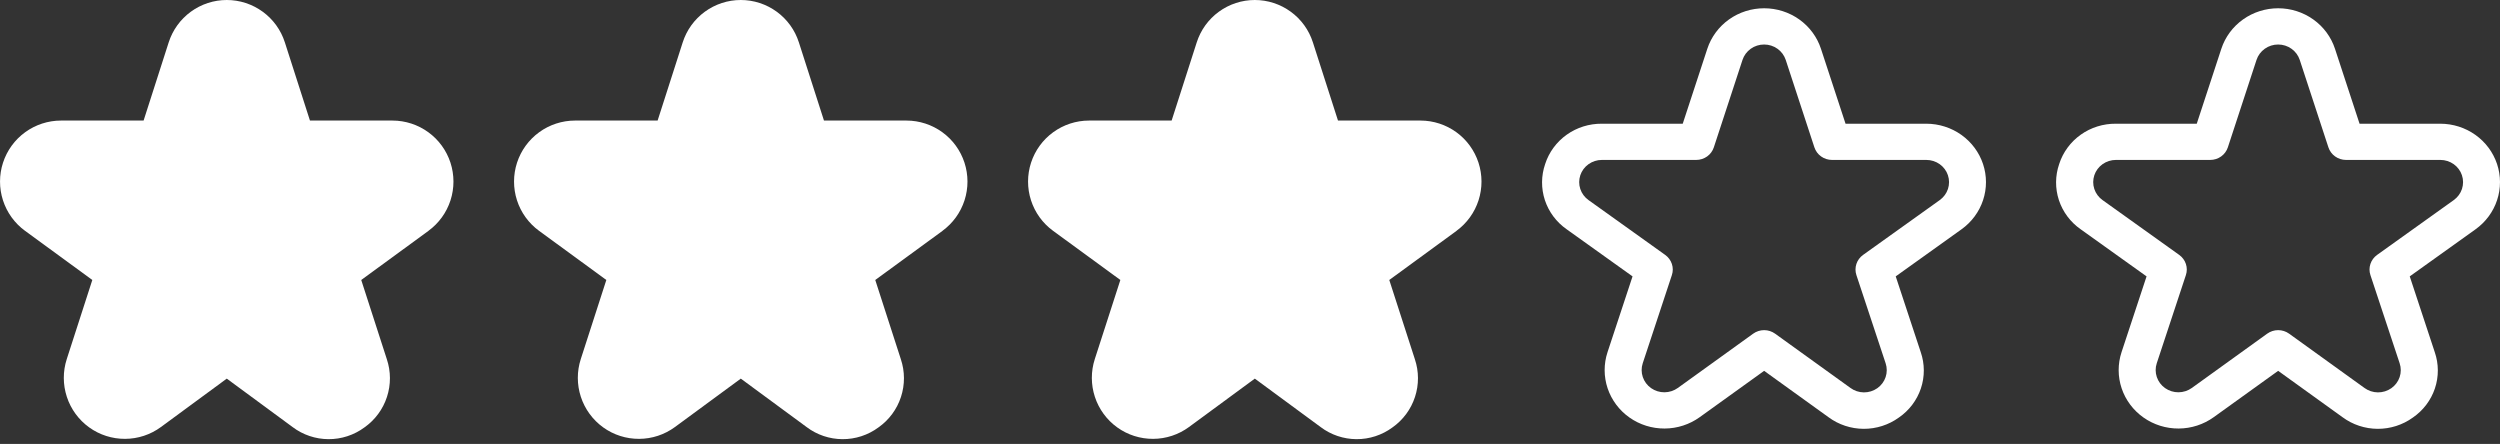 <svg width="107" height="19" viewBox="0 0 107 19" fill="none" xmlns="http://www.w3.org/2000/svg">
<rect x="0" y="0" width="107" height="19" fill="#333333" stroke="none"/>
<path d="M66.133 7.02C66.295 6.516 66.619 6.075 67.056 5.765C67.493 5.454 68.021 5.29 68.562 5.295H72.021L73.072 2.091C73.237 1.586 73.562 1.146 73.999 0.834C74.436 0.522 74.964 0.354 75.505 0.354C76.046 0.354 76.574 0.522 77.011 0.834C77.448 1.146 77.773 1.586 77.938 2.091L78.989 5.295H82.448C82.987 5.296 83.512 5.463 83.947 5.773C84.383 6.083 84.707 6.52 84.874 7.021C85.041 7.522 85.042 8.062 84.876 8.564C84.711 9.065 84.388 9.503 83.953 9.814L81.137 11.829L82.208 15.073C82.381 15.576 82.383 16.12 82.214 16.625C82.045 17.129 81.714 17.567 81.27 17.872C80.834 18.187 80.305 18.356 79.763 18.354C79.221 18.351 78.694 18.177 78.261 17.857L75.505 15.872L72.748 17.855C72.313 18.168 71.787 18.339 71.246 18.341C70.706 18.344 70.179 18.179 69.74 17.869C69.302 17.56 68.975 17.123 68.806 16.62C68.638 16.118 68.636 15.576 68.802 15.073L69.873 11.829L67.054 9.814C66.614 9.507 66.287 9.069 66.121 8.566C65.956 8.063 65.96 7.521 66.133 7.02ZM67.988 8.563L71.27 10.91C71.404 11.006 71.505 11.141 71.556 11.296C71.608 11.452 71.608 11.619 71.556 11.774L70.309 15.548C70.246 15.739 70.247 15.945 70.311 16.136C70.375 16.327 70.499 16.494 70.666 16.611C70.833 16.729 71.033 16.791 71.239 16.79C71.444 16.789 71.644 16.724 71.81 16.605L75.036 14.281C75.172 14.183 75.337 14.13 75.505 14.13C75.674 14.13 75.838 14.183 75.974 14.281L79.201 16.605C79.366 16.726 79.566 16.792 79.773 16.794C79.979 16.796 80.181 16.733 80.348 16.616C80.516 16.498 80.641 16.331 80.705 16.139C80.769 15.947 80.769 15.74 80.705 15.548L79.454 11.774C79.402 11.619 79.403 11.452 79.454 11.296C79.505 11.141 79.606 11.006 79.74 10.91L83.022 8.563C83.187 8.444 83.31 8.278 83.373 8.087C83.435 7.896 83.435 7.691 83.371 7.5C83.308 7.31 83.184 7.144 83.019 7.026C82.853 6.909 82.653 6.845 82.448 6.845H78.41C78.243 6.845 78.079 6.793 77.944 6.696C77.808 6.6 77.708 6.463 77.656 6.307L76.429 2.564C76.366 2.373 76.243 2.205 76.076 2.087C75.91 1.968 75.71 1.905 75.504 1.905C75.299 1.905 75.098 1.968 74.932 2.087C74.766 2.205 74.642 2.373 74.579 2.564L73.352 6.307C73.301 6.463 73.2 6.6 73.065 6.696C72.929 6.793 72.766 6.845 72.598 6.845H68.56C68.355 6.845 68.156 6.909 67.99 7.026C67.824 7.144 67.701 7.31 67.637 7.5C67.574 7.691 67.573 7.896 67.636 8.087C67.699 8.278 67.822 8.444 67.987 8.563H67.988Z" fill="#FFFFFF"/>
<path d="M88.133 7.02C88.295 6.516 88.619 6.075 89.056 5.765C89.493 5.454 90.021 5.29 90.562 5.295H94.021L95.072 2.091C95.237 1.586 95.562 1.146 95.999 0.834C96.436 0.522 96.964 0.354 97.505 0.354C98.046 0.354 98.574 0.522 99.011 0.834C99.448 1.146 99.773 1.586 99.938 2.091L100.989 5.295H104.448C104.987 5.296 105.512 5.463 105.947 5.773C106.383 6.083 106.707 6.52 106.874 7.021C107.041 7.522 107.042 8.062 106.876 8.564C106.711 9.065 106.388 9.503 105.953 9.814L103.137 11.829L104.208 15.073C104.381 15.576 104.383 16.12 104.214 16.625C104.045 17.129 103.714 17.567 103.27 17.872C102.834 18.187 102.306 18.356 101.763 18.354C101.221 18.351 100.694 18.177 100.261 17.857L97.505 15.872L94.748 17.855C94.313 18.168 93.787 18.339 93.246 18.341C92.706 18.344 92.179 18.179 91.74 17.869C91.302 17.56 90.975 17.123 90.806 16.62C90.638 16.118 90.636 15.576 90.802 15.073L91.873 11.829L89.054 9.814C88.614 9.507 88.287 9.069 88.121 8.566C87.956 8.063 87.96 7.521 88.133 7.02ZM89.988 8.563L93.27 10.91C93.404 11.006 93.505 11.141 93.556 11.296C93.608 11.452 93.608 11.619 93.556 11.774L92.309 15.548C92.246 15.739 92.247 15.945 92.311 16.136C92.375 16.327 92.499 16.494 92.666 16.611C92.833 16.729 93.033 16.791 93.239 16.79C93.444 16.789 93.644 16.724 93.81 16.605L97.036 14.281C97.172 14.183 97.337 14.13 97.505 14.13C97.674 14.13 97.838 14.183 97.974 14.281L101.2 16.605C101.366 16.726 101.566 16.792 101.773 16.794C101.979 16.796 102.181 16.733 102.348 16.616C102.516 16.498 102.641 16.331 102.705 16.139C102.769 15.947 102.769 15.74 102.705 15.548L101.454 11.774C101.402 11.619 101.402 11.452 101.454 11.296C101.505 11.141 101.606 11.006 101.74 10.91L105.022 8.563C105.187 8.444 105.31 8.278 105.373 8.087C105.435 7.896 105.435 7.691 105.371 7.5C105.308 7.31 105.184 7.144 105.019 7.026C104.853 6.909 104.653 6.845 104.448 6.845H100.41C100.243 6.845 100.079 6.793 99.944 6.696C99.808 6.6 99.708 6.463 99.656 6.307L98.429 2.564C98.366 2.373 98.243 2.205 98.076 2.087C97.91 1.968 97.71 1.905 97.504 1.905C97.299 1.905 97.098 1.968 96.932 2.087C96.766 2.205 96.642 2.373 96.579 2.564L95.352 6.307C95.301 6.463 95.2 6.6 95.065 6.696C94.929 6.793 94.766 6.845 94.598 6.845H90.56C90.355 6.845 90.156 6.909 89.99 7.026C89.824 7.144 89.701 7.31 89.637 7.5C89.574 7.691 89.573 7.896 89.636 8.087C89.699 8.278 89.822 8.444 89.987 8.563H89.988Z" fill="#FFFFFF"/>
<path d="M18.341 9.879L15.461 11.983L16.555 15.37C16.732 15.896 16.734 16.464 16.561 16.991C16.389 17.518 16.05 17.975 15.597 18.294C15.151 18.623 14.611 18.799 14.057 18.796C13.503 18.793 12.965 18.612 12.523 18.278L9.706 16.205L6.889 18.276C6.444 18.603 5.907 18.781 5.354 18.783C4.802 18.786 4.263 18.614 3.815 18.291C3.367 17.968 3.033 17.511 2.861 16.986C2.689 16.462 2.687 15.896 2.857 15.37L3.951 11.983L1.071 9.879C0.626 9.554 0.296 9.097 0.127 8.573C-0.042 8.05 -0.041 7.486 0.129 6.963C0.3 6.439 0.631 5.983 1.076 5.66C1.521 5.336 2.058 5.161 2.608 5.16H6.146L7.22 1.814C7.389 1.287 7.72 0.828 8.167 0.502C8.614 0.176 9.153 0 9.706 0C10.259 0 10.798 0.176 11.245 0.502C11.692 0.828 12.024 1.287 12.192 1.814L13.266 5.16H16.801C17.351 5.161 17.887 5.336 18.333 5.66C18.778 5.983 19.109 6.439 19.28 6.963C19.45 7.486 19.451 8.05 19.282 8.573C19.113 9.097 18.783 9.554 18.338 9.879H18.341Z" fill="#FFFFFF"/>
<path d="M40.342 9.879L37.461 11.983L38.555 15.37C38.732 15.896 38.734 16.464 38.561 16.991C38.389 17.518 38.05 17.975 37.597 18.294C37.151 18.623 36.611 18.799 36.057 18.796C35.503 18.793 34.965 18.612 34.523 18.278L31.706 16.205L28.889 18.276C28.444 18.603 27.907 18.781 27.355 18.783C26.802 18.786 26.263 18.614 25.815 18.291C25.367 17.968 25.033 17.511 24.861 16.986C24.689 16.462 24.687 15.896 24.857 15.37L25.951 11.983L23.071 9.879C22.626 9.554 22.296 9.097 22.127 8.573C21.958 8.05 21.959 7.486 22.129 6.963C22.3 6.439 22.631 5.983 23.076 5.66C23.521 5.336 24.058 5.161 24.608 5.16H28.146L29.22 1.814C29.389 1.287 29.72 0.828 30.167 0.502C30.614 0.176 31.153 0 31.706 0C32.259 0 32.798 0.176 33.245 0.502C33.692 0.828 34.024 1.287 34.192 1.814L35.266 5.16H38.801C39.351 5.161 39.887 5.336 40.333 5.66C40.778 5.983 41.109 6.439 41.28 6.963C41.45 7.486 41.451 8.05 41.282 8.573C41.113 9.097 40.783 9.554 40.338 9.879H40.342Z" fill="#FFFFFF"/>
<path d="M62.342 9.879L59.461 11.983L60.555 15.37C60.732 15.896 60.734 16.464 60.561 16.991C60.389 17.518 60.05 17.975 59.597 18.294C59.151 18.623 58.611 18.799 58.057 18.796C57.503 18.793 56.965 18.612 56.523 18.278L53.706 16.205L50.889 18.276C50.444 18.603 49.907 18.781 49.355 18.783C48.802 18.786 48.263 18.614 47.815 18.291C47.367 17.968 47.033 17.511 46.861 16.986C46.689 16.462 46.687 15.896 46.857 15.37L47.951 11.983L45.071 9.879C44.626 9.554 44.296 9.097 44.127 8.573C43.958 8.05 43.959 7.486 44.129 6.963C44.3 6.439 44.631 5.983 45.076 5.66C45.522 5.336 46.057 5.161 46.608 5.16H50.146L51.22 1.814C51.389 1.287 51.72 0.828 52.167 0.502C52.614 0.176 53.153 0 53.706 0C54.259 0 54.798 0.176 55.245 0.502C55.692 0.828 56.024 1.287 56.192 1.814L57.266 5.16H60.801C61.351 5.161 61.887 5.336 62.333 5.66C62.778 5.983 63.109 6.439 63.28 6.963C63.45 7.486 63.451 8.05 63.282 8.573C63.113 9.097 62.783 9.554 62.338 9.879H62.342Z" fill="#FFFFFF"/>
</svg>
